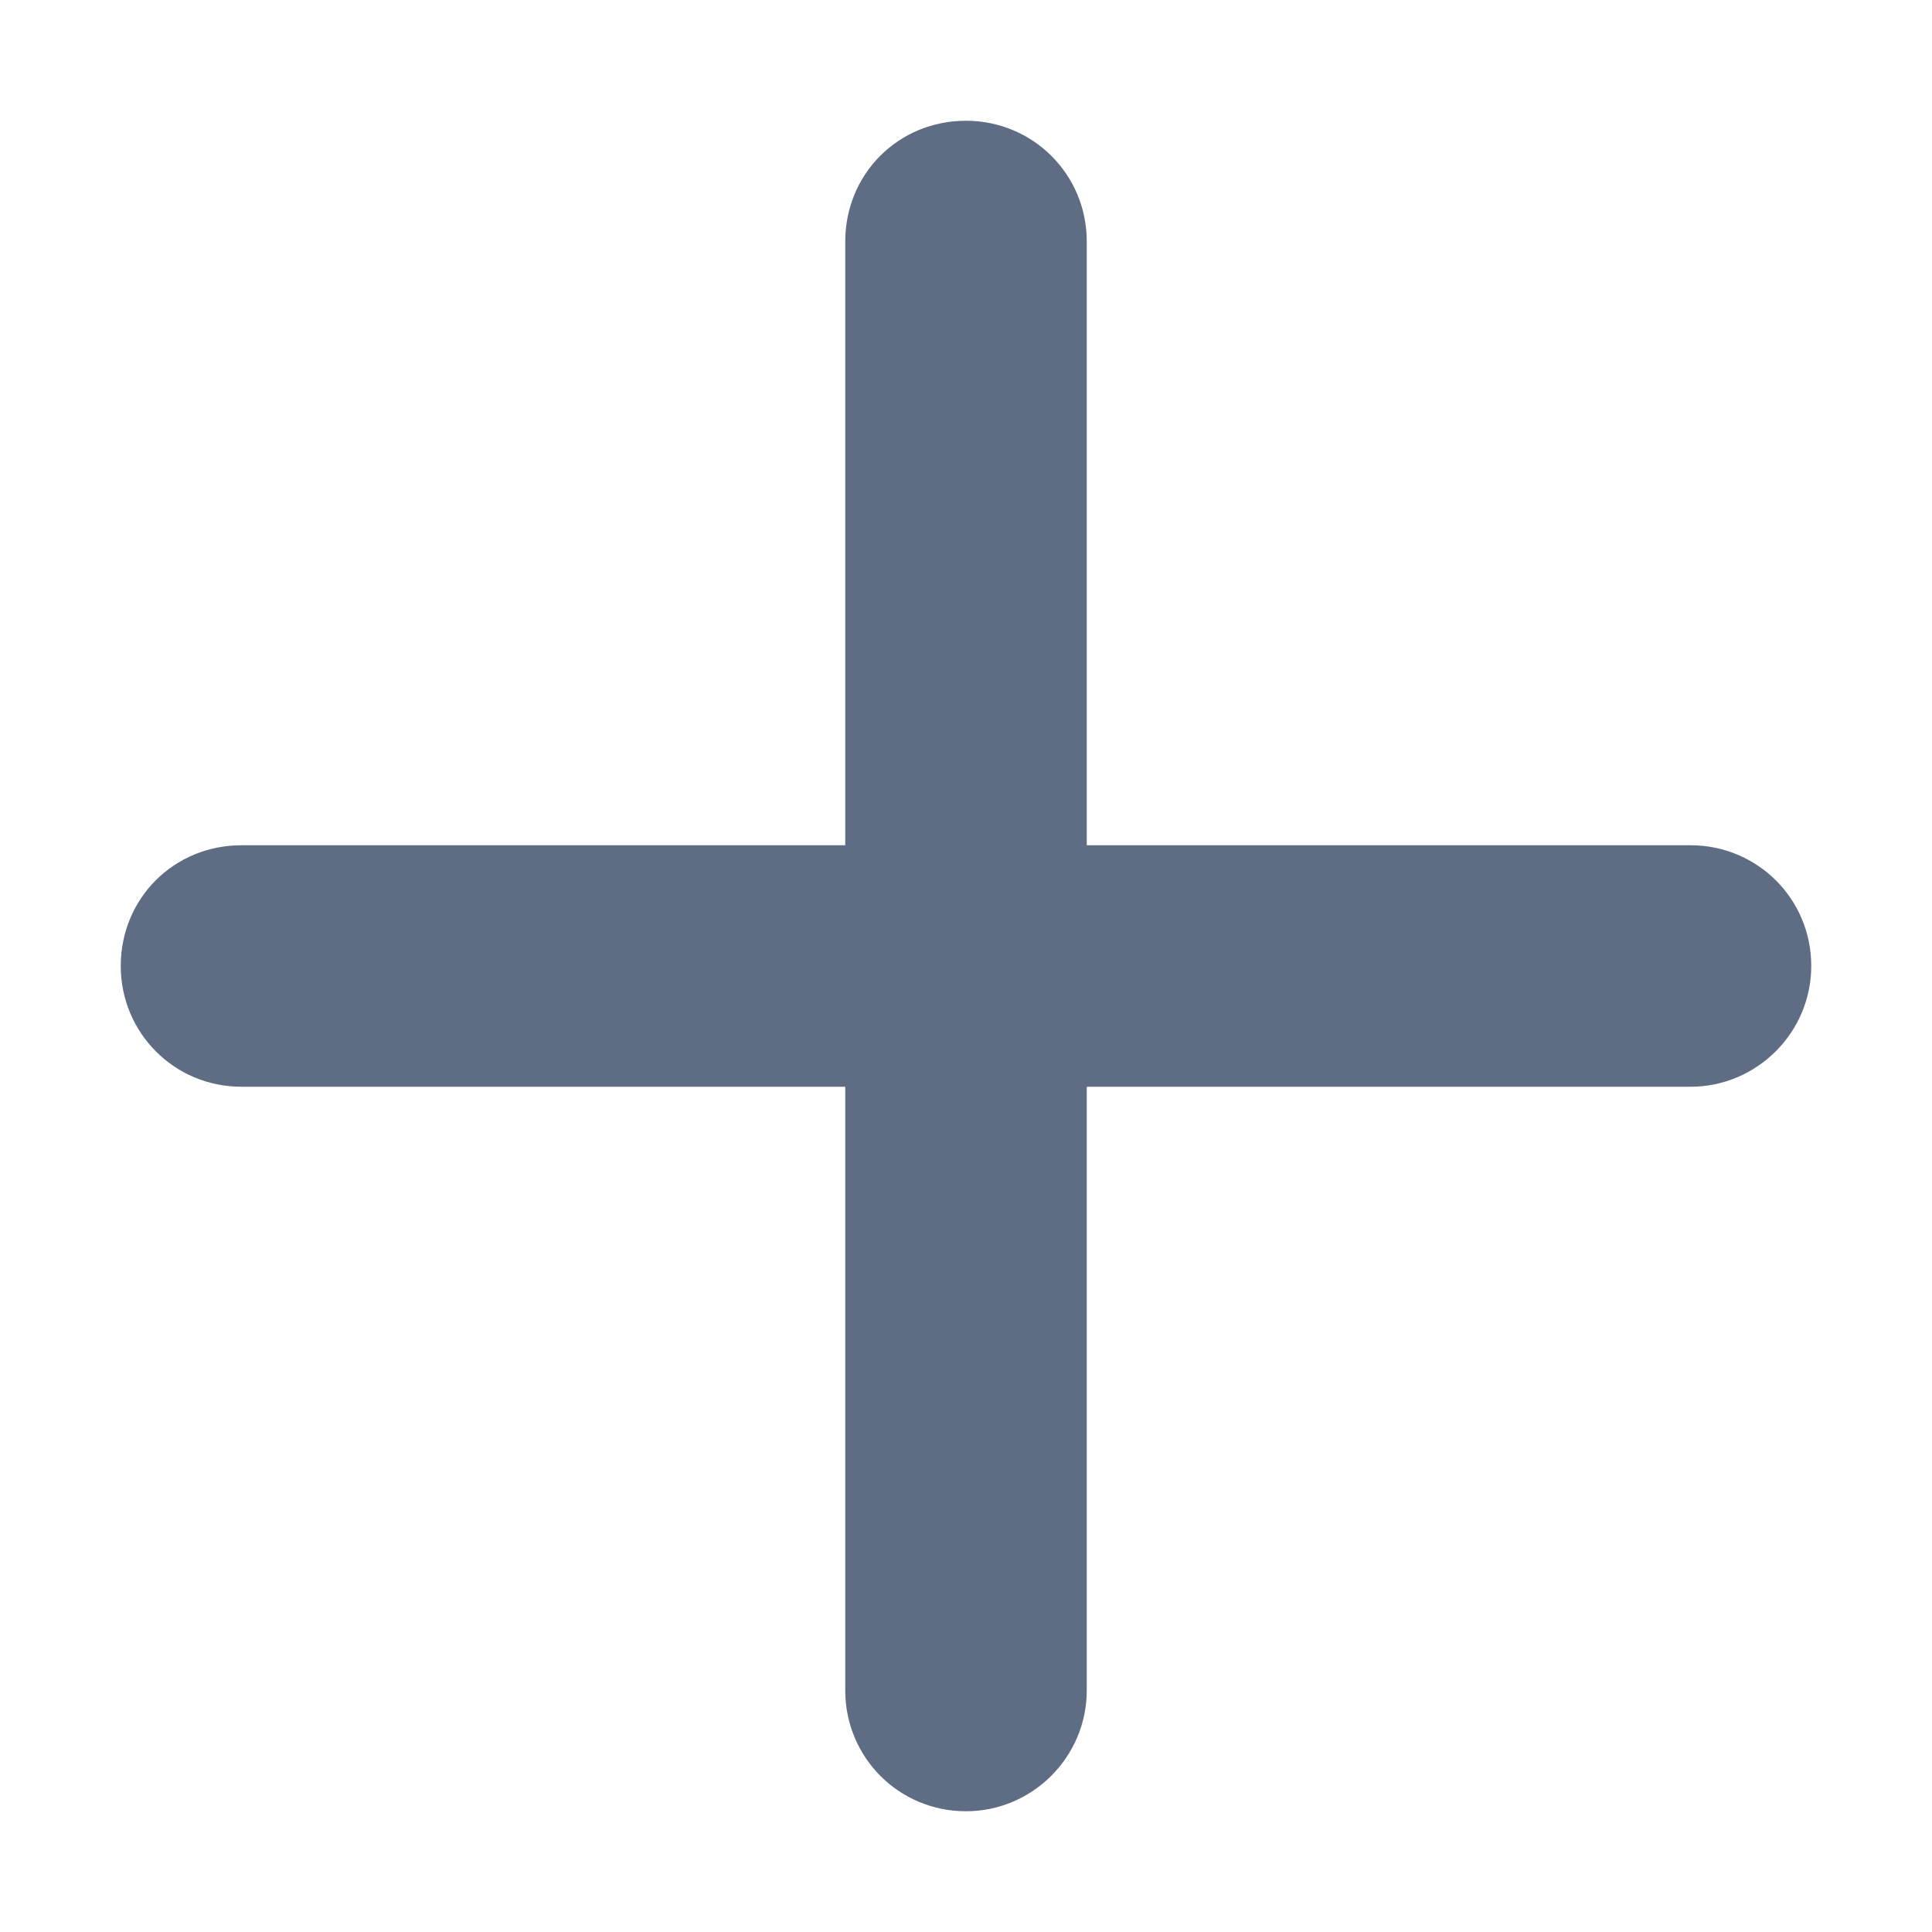 <svg width="16" height="16" viewBox="0 0 16 16" fill="none" xmlns="http://www.w3.org/2000/svg" xmlns:xlink="http://www.w3.org/1999/xlink">
	<desc>
			Created with Pixso.
	</desc>
	<defs>
		<clipPath id="clip6_32">
			<rect id="add-card" width="16" height="16" fill="white" fill-opacity="0"/>
		</clipPath>
	</defs>
	<rect id="add-card" width="16" height="16" fill="#FFFFFF" fill-opacity="0"/>
	<g clip-path="url(#clip6_32)">
		<path id="Vector" d="M14 7L9 7L9 2C9 1.44 8.55 1 8 1C7.44 1 7 1.44 7 2L7 7L2 7C1.44 7 1 7.44 1 8C1 8.55 1.44 9 2 9L7 9L7 14C7 14.55 7.44 15 8 15C8.55 15 9 14.55 9 14L9 9L14 9C14.55 9 15 8.55 15 8C15 7.44 14.55 7 14 7Z" fill="#5E6C84" fill-opacity="1" fill-rule="nonzero"/>
	</g>
</svg>
